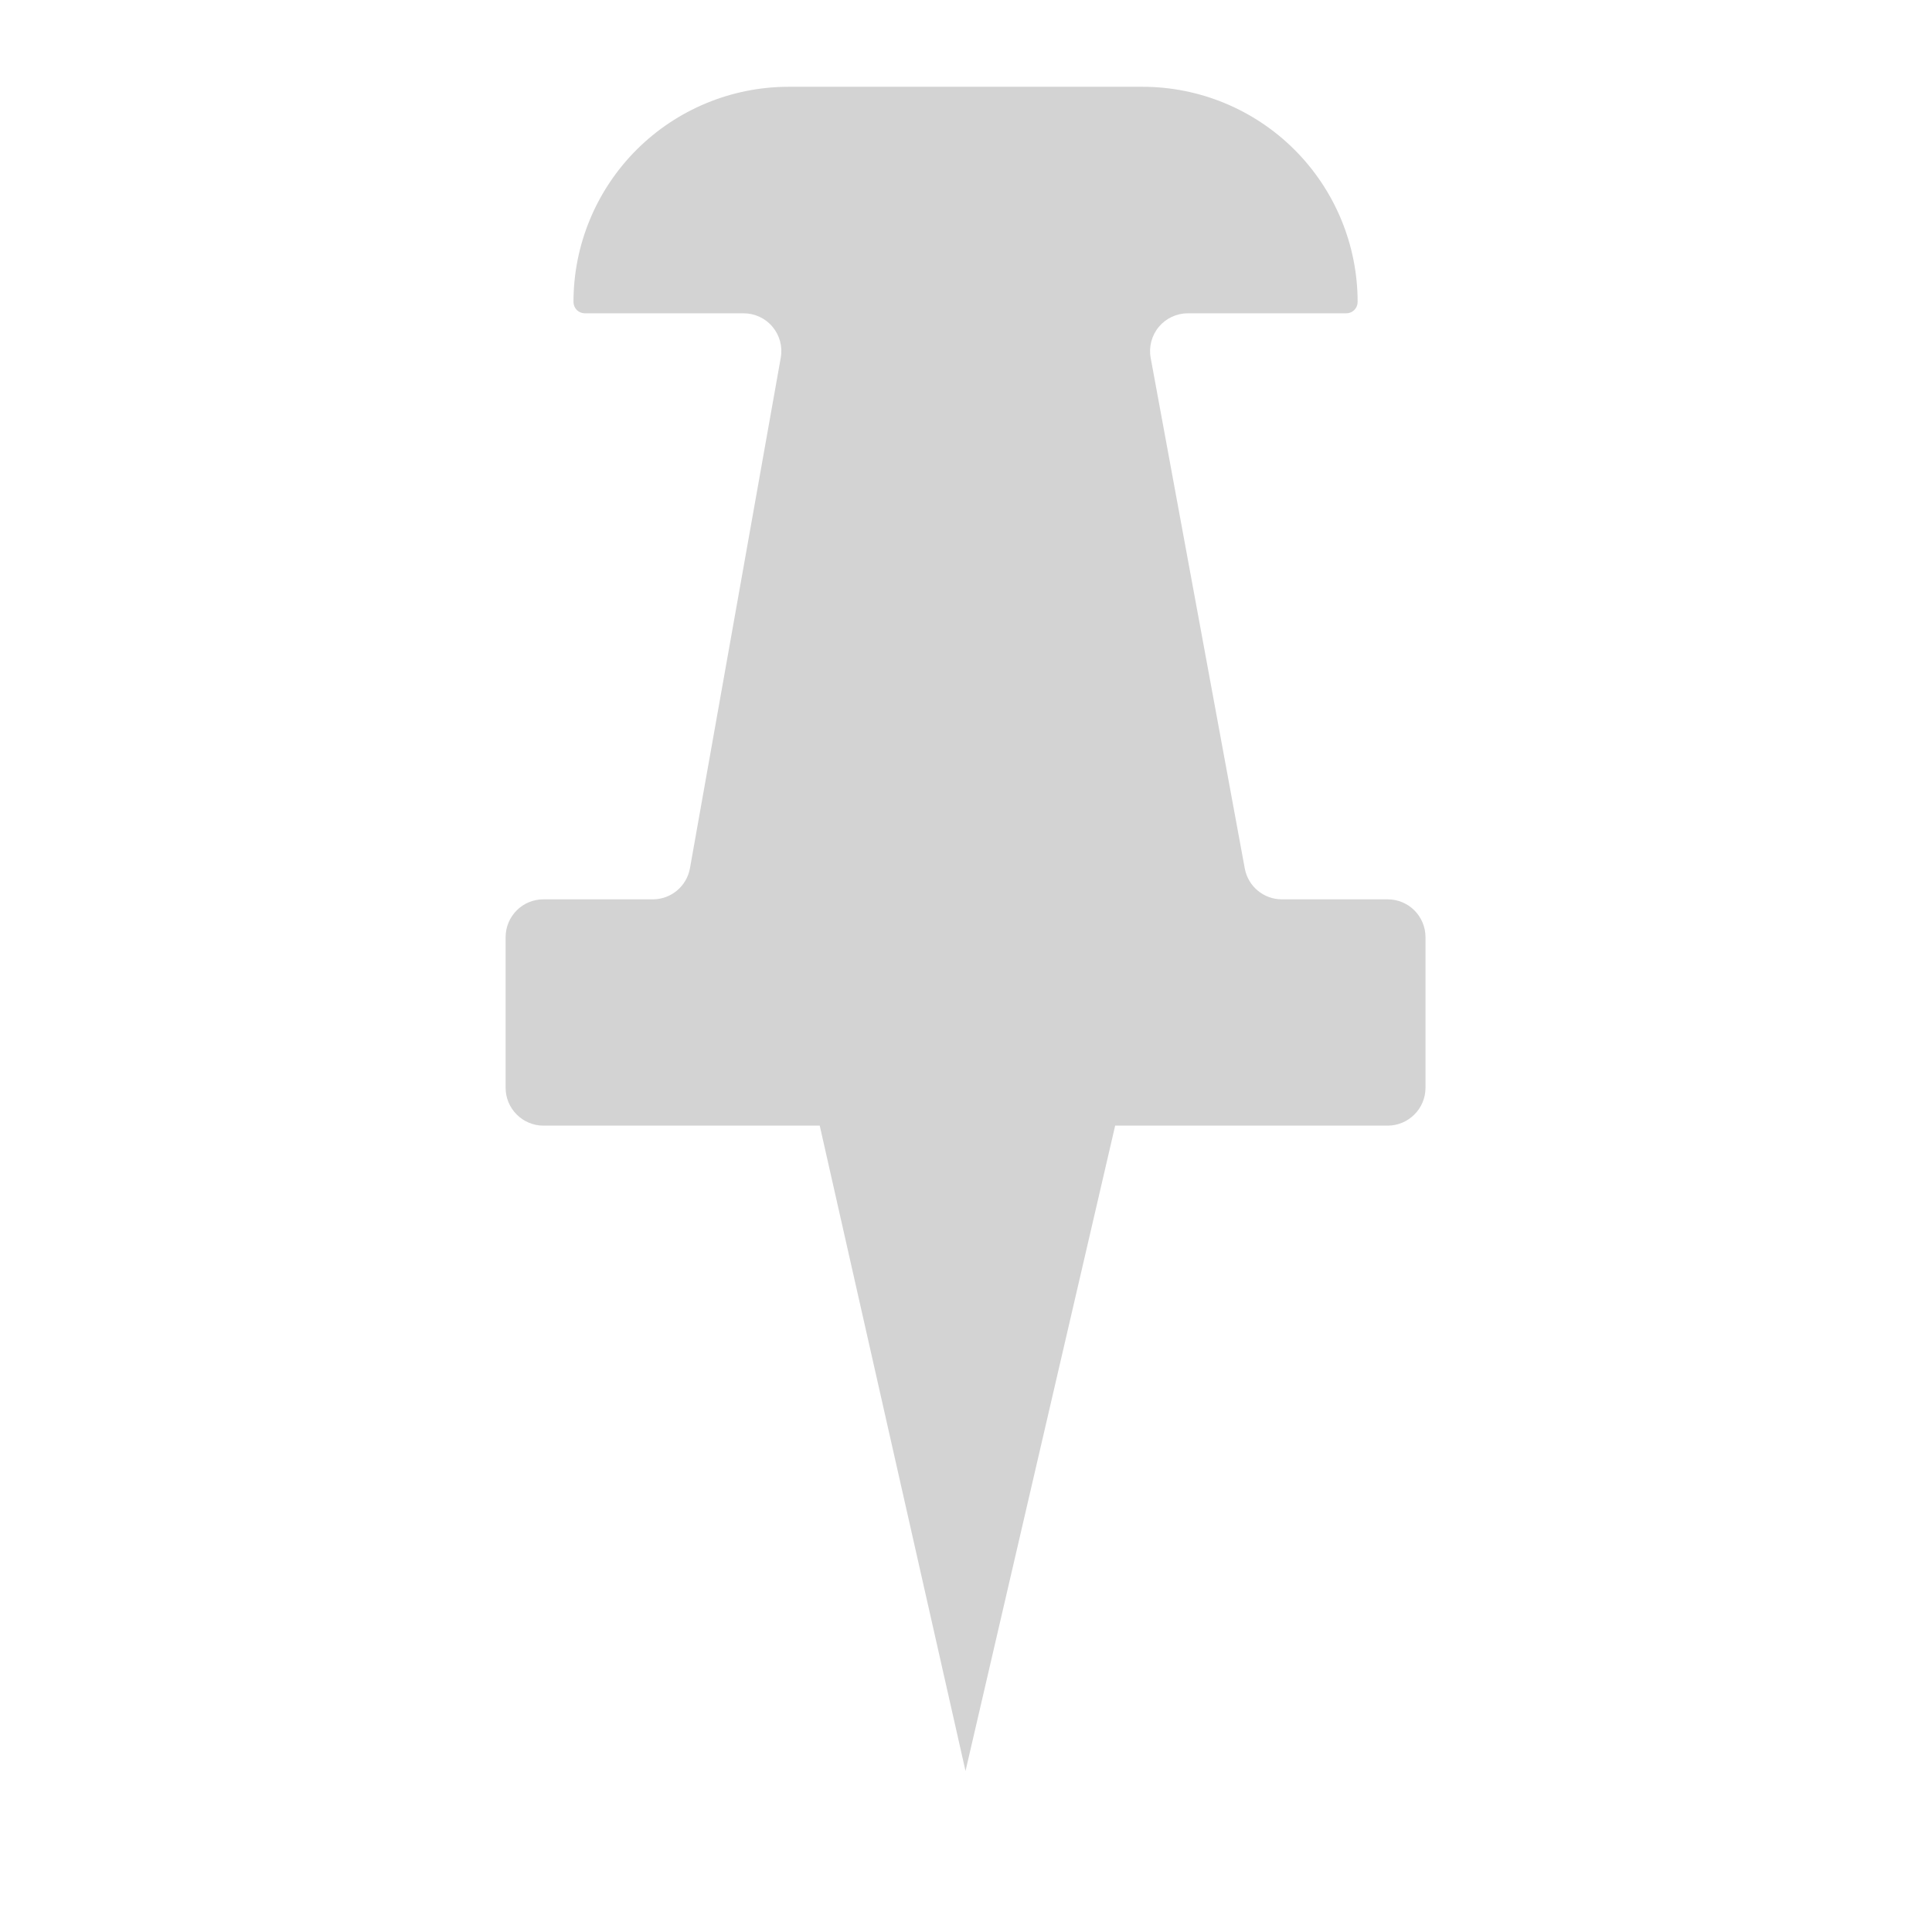 <?xml version="1.0" encoding="UTF-8" standalone="no"?>
<svg width="24px" height="24px" viewBox="0 0 24 24" version="1.1" xmlns="http://www.w3.org/2000/svg" xmlns:xlink="http://www.w3.org/1999/xlink">
    <!-- Generator: Sketch 39.1 (31720) - http://www.bohemiancoding.com/sketch -->
    <title>icon_post_grey</title>
    <desc>Created with Sketch.</desc>
    <defs></defs>
    <g id="Symbols" stroke="none" stroke-width="1" fill="none" fill-rule="evenodd">
        <g id="icon_post_grey">
            <g>
                <rect id="Rectangle-2" fill-opacity="0" fill="#D8D8D8" x="0" y="0" width="24" height="24"></rect>
                <path d="M10.183,13.983 L6.75,13.983 C6.626,13.983 6.506,13.933 6.419,13.845 C6.331,13.758 6.281,13.638 6.281,13.514 L6.281,11.641 C6.281,11.516 6.331,11.397 6.419,11.309 C6.506,11.221 6.626,11.172 6.75,11.172 L8.109,11.172 C8.337,11.172 8.531,11.009 8.571,10.785 C8.786,9.575 9.448,5.854 9.699,4.443 C9.723,4.306 9.686,4.166 9.597,4.06 C9.508,3.953 9.376,3.892 9.237,3.892 L7.265,3.892 C7.228,3.892 7.192,3.877 7.165,3.851 C7.139,3.824 7.124,3.788 7.124,3.751 C7.124,3.042 7.406,2.362 7.907,1.861 C8.408,1.36 9.088,1.078 9.797,1.078 L14.192,1.078 C14.901,1.078 15.581,1.36 16.082,1.861 C16.583,2.362 16.865,3.042 16.865,3.751 C16.865,3.788 16.85,3.824 16.824,3.851 C16.797,3.877 16.761,3.892 16.724,3.892 L14.755,3.892 C14.616,3.892 14.484,3.954 14.395,4.061 C14.306,4.168 14.269,4.309 14.294,4.445 C14.555,5.86 15.24,9.581 15.463,10.788 C15.504,11.011 15.698,11.172 15.924,11.172 L17.239,11.172 C17.363,11.172 17.482,11.221 17.57,11.309 C17.658,11.397 17.708,11.516 17.708,11.641 L17.708,13.514 C17.708,13.638 17.658,13.758 17.57,13.845 C17.482,13.933 17.363,13.983 17.239,13.983 L13.853,13.983 L11.994,22 L10.183,13.983 Z" id="Page-1" fill="#D3D3D3"></path>
            </g>
        </g>
    </g>
</svg>